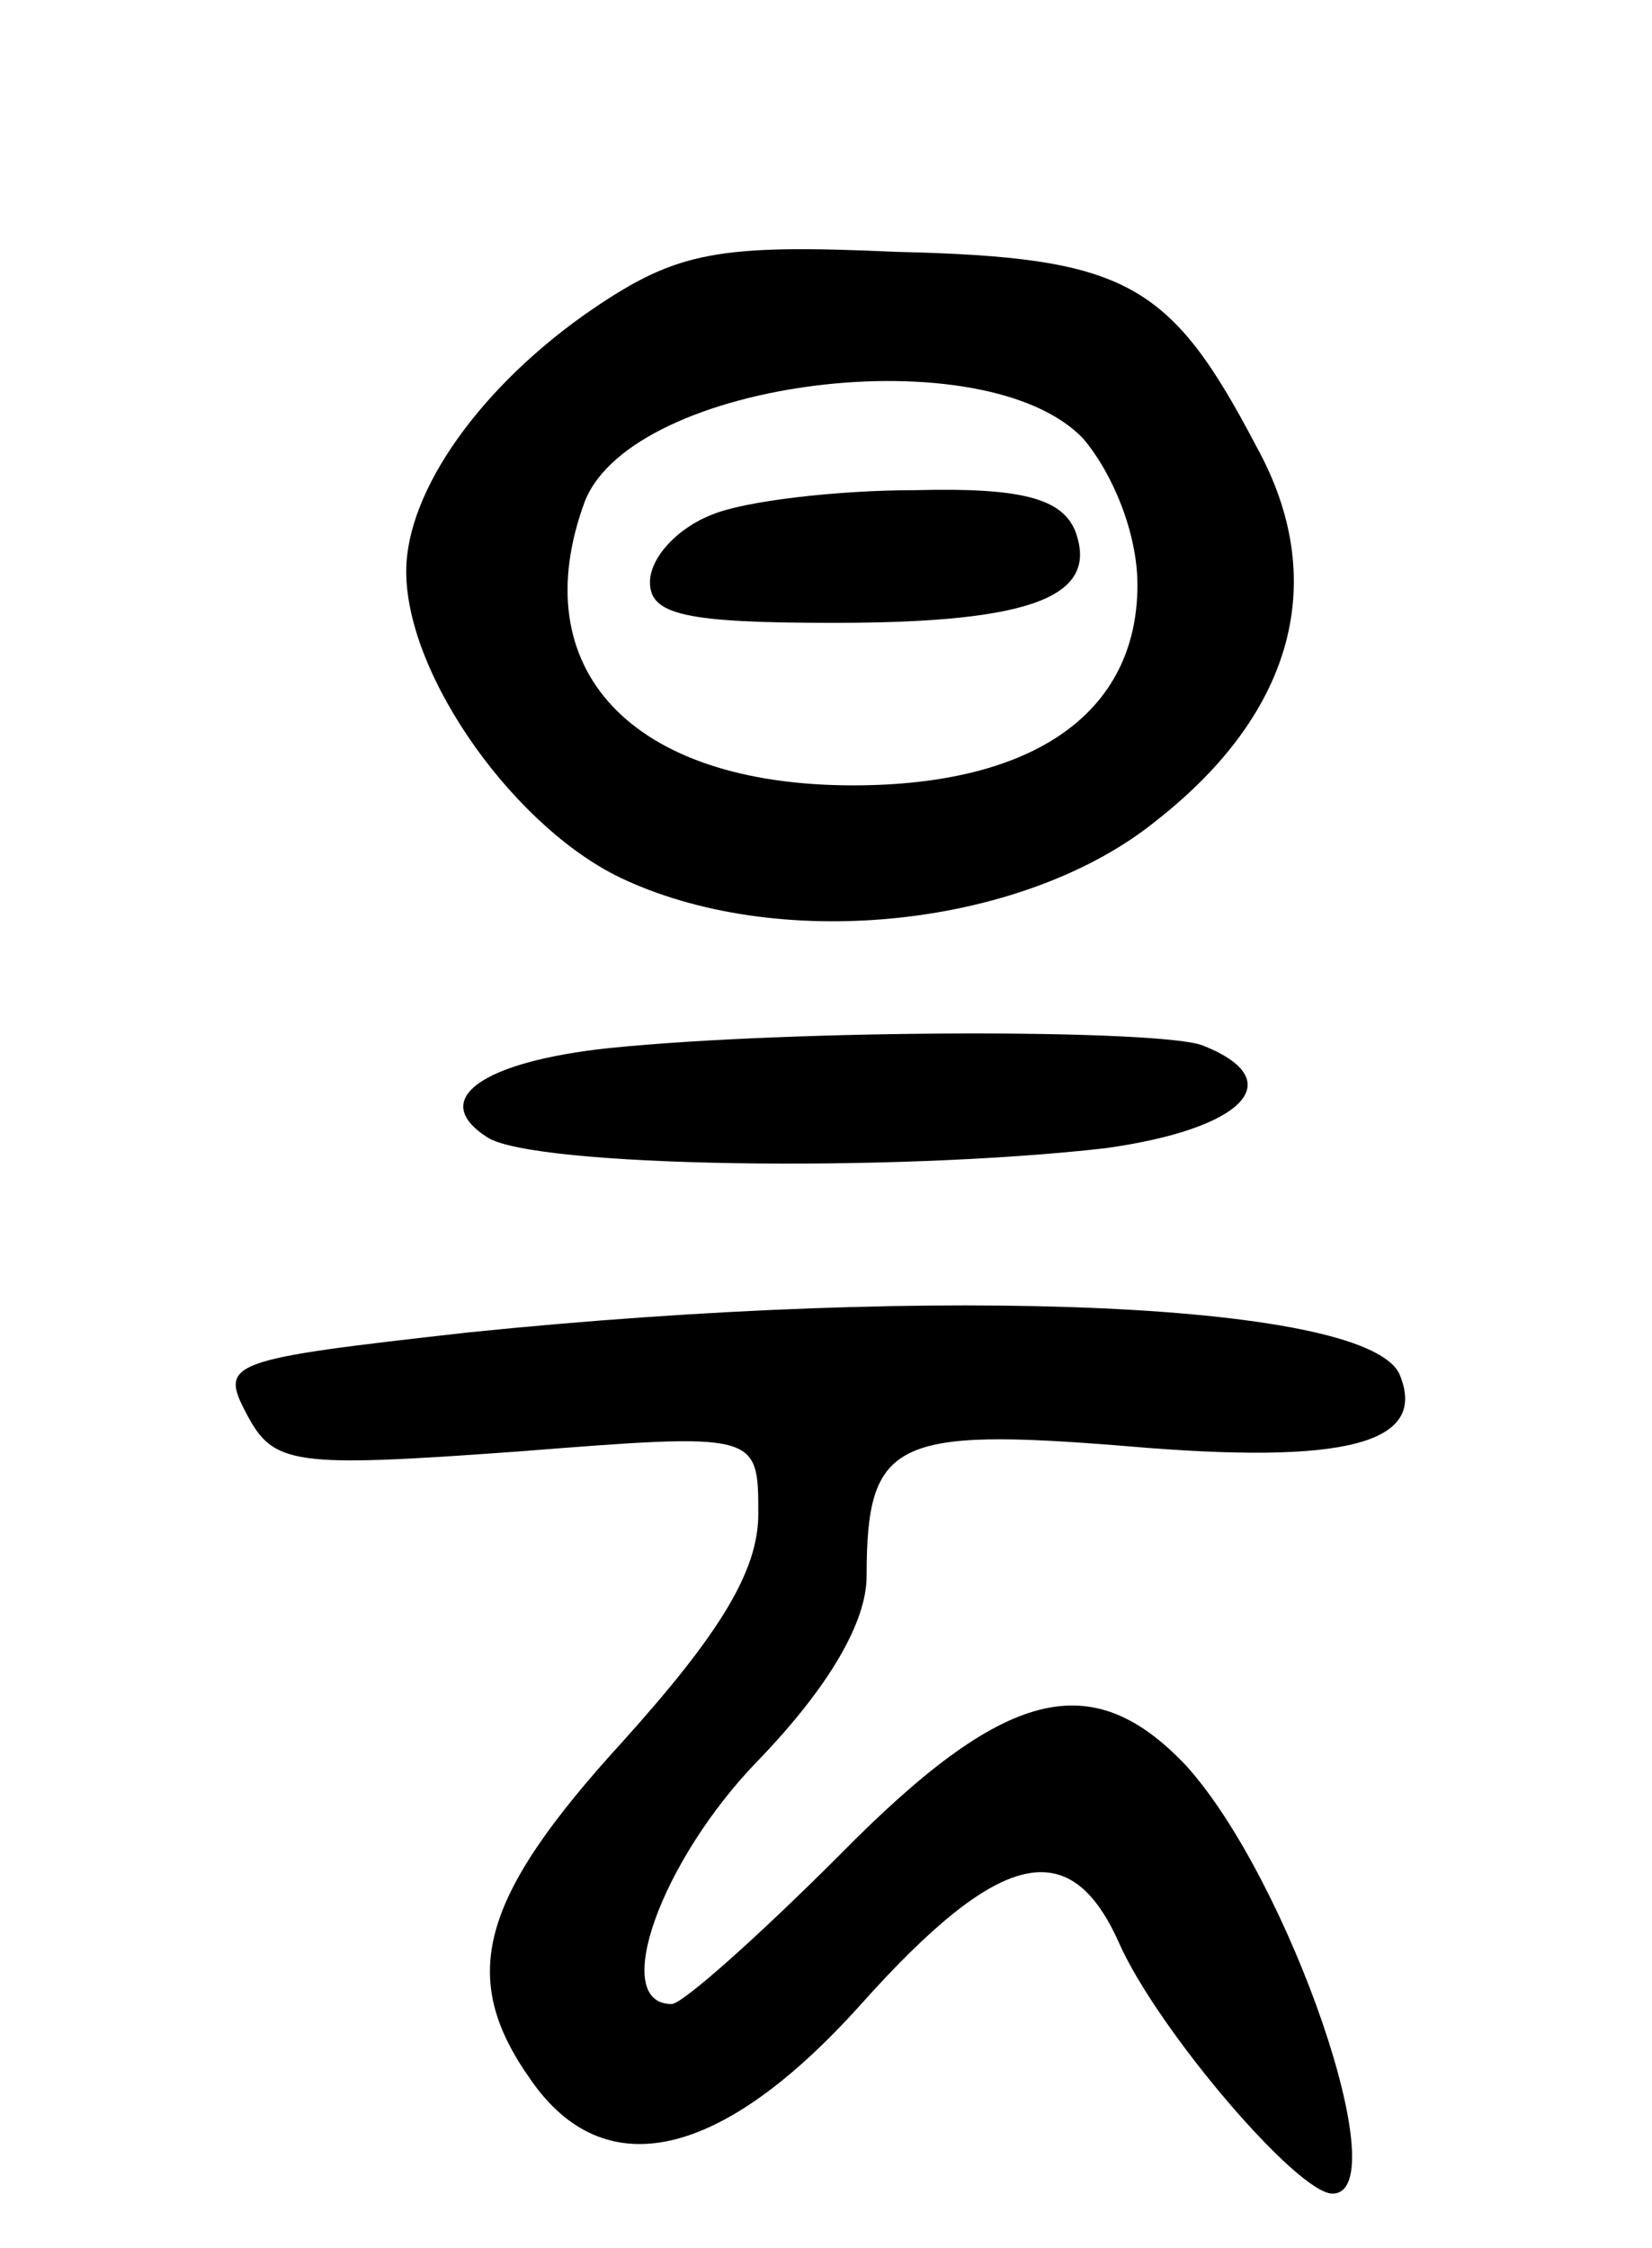 <svg version="1.0" xmlns="http://www.w3.org/2000/svg"
 width="61pt" height="83pt" viewBox="0 0 61 83"
 preserveAspectRatio="xMidYMid meet">
<g transform="translate(0,83) scale(0.1,-0.1)"
fill="#000000" stroke="none">
<path d="M219 716 c-41 -28 -69 -67 -69 -97 0 -39 41 -96 81 -114 59 -27 148
-17 196 22 51 40 64 89 37 138 -32 61 -48 70 -133 72 -66 3 -81 0 -112 -21z
m181 -48 c11 -13 20 -35 20 -54 0 -47 -38 -74 -105 -74 -82 0 -122 43 -99 105
18 45 148 61 184 23z"/>
<path d="M263 640 c-13 -5 -23 -16 -23 -25 0 -12 13 -15 68 -15 74 0 98 10 89
34 -5 12 -20 16 -59 15 -29 0 -63 -4 -75 -9z"/>
<path d="M225 443 c-47 -5 -67 -19 -45 -33 17 -11 149 -13 228 -4 51 7 69 25
36 38 -16 6 -150 6 -219 -1z"/>
<path d="M173 338 c-89 -10 -92 -11 -82 -30 10 -19 17 -20 100 -14 89 7 89 7
89 -23 0 -21 -14 -44 -50 -84 -53 -58 -61 -87 -34 -125 27 -39 70 -30 122 28
51 57 77 63 95 23 14 -32 66 -93 79 -93 24 0 -16 116 -54 158 -35 37 -67 29
-128 -33 -30 -30 -58 -55 -62 -55 -23 0 -4 53 32 90 26 27 40 51 40 68 0 50
10 55 96 48 81 -7 111 1 101 26 -10 27 -168 34 -344 16z"/>
</g>
</svg>
